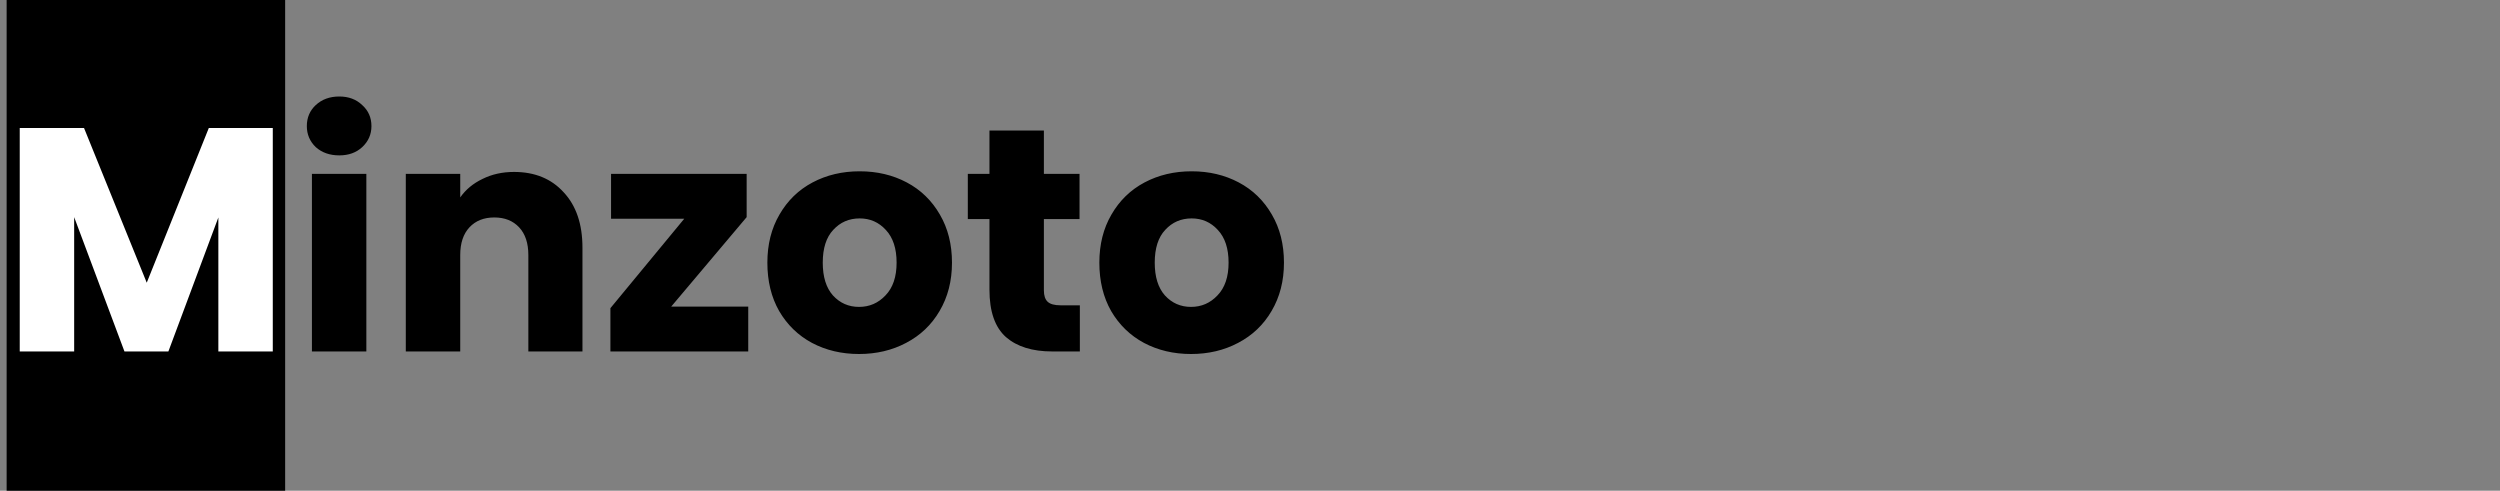 <svg width="377" height="74" viewBox="0 0 377 74" fill="none" xmlns="http://www.w3.org/2000/svg">
<rect x="0" y="0" width="377" height="74" fill="#808080" stroke="none"/>
<rect x="1" width="42" height="74" fill="black"/>
<path d="M41.136 19.304V53H32.928V32.792L25.392 53H18.768L11.184 32.744V53H2.976V19.304H12.672L22.128 42.632L31.488 19.304H41.136Z" fill="white"/>
<path d="M51.166 23.432C49.727 23.432 48.542 23.016 47.614 22.184C46.718 21.32 46.27 20.264 46.27 19.016C46.27 17.736 46.718 16.68 47.614 15.848C48.542 14.984 49.727 14.552 51.166 14.552C52.575 14.552 53.727 14.984 54.623 15.848C55.55 16.68 56.014 17.736 56.014 19.016C56.014 20.264 55.55 21.32 54.623 22.184C53.727 23.016 52.575 23.432 51.166 23.432ZM55.246 26.216V53H47.038V26.216H55.246ZM77.515 25.928C80.651 25.928 83.147 26.952 85.003 29C86.891 31.016 87.835 33.8 87.835 37.352V53H79.675V38.456C79.675 36.664 79.211 35.272 78.283 34.28C77.355 33.288 76.107 32.792 74.539 32.792C72.971 32.792 71.723 33.288 70.795 34.28C69.867 35.272 69.403 36.664 69.403 38.456V53H61.195V26.216H69.403V29.768C70.235 28.584 71.355 27.656 72.763 26.984C74.171 26.28 75.755 25.928 77.515 25.928ZM101.219 46.232H112.835V53H92.05V46.472L103.187 32.984H92.147V26.216H112.595V32.744L101.219 46.232ZM129.543 53.384C126.919 53.384 124.551 52.824 122.439 51.704C120.359 50.584 118.711 48.984 117.495 46.904C116.311 44.824 115.719 42.392 115.719 39.608C115.719 36.856 116.327 34.44 117.543 32.36C118.759 30.248 120.423 28.632 122.535 27.512C124.647 26.392 127.015 25.832 129.639 25.832C132.263 25.832 134.631 26.392 136.743 27.512C138.855 28.632 140.519 30.248 141.735 32.36C142.951 34.44 143.559 36.856 143.559 39.608C143.559 42.36 142.935 44.792 141.687 46.904C140.471 48.984 138.791 50.584 136.647 51.704C134.535 52.824 132.167 53.384 129.543 53.384ZM129.543 46.28C131.111 46.28 132.439 45.704 133.527 44.552C134.647 43.4 135.207 41.752 135.207 39.608C135.207 37.464 134.663 35.816 133.575 34.664C132.519 33.512 131.207 32.936 129.639 32.936C128.039 32.936 126.711 33.512 125.655 34.664C124.599 35.784 124.071 37.432 124.071 39.608C124.071 41.752 124.583 43.4 125.607 44.552C126.663 45.704 127.975 46.28 129.543 46.28ZM162.842 46.04V53H158.666C155.69 53 153.37 52.28 151.706 50.84C150.042 49.368 149.21 46.984 149.21 43.688V33.032H145.946V26.216H149.21V19.688H157.418V26.216H162.794V33.032H157.418V43.784C157.418 44.584 157.61 45.16 157.994 45.512C158.378 45.864 159.018 46.04 159.914 46.04H162.842ZM179.606 53.384C176.982 53.384 174.614 52.824 172.502 51.704C170.422 50.584 168.774 48.984 167.558 46.904C166.374 44.824 165.782 42.392 165.782 39.608C165.782 36.856 166.39 34.44 167.605 32.36C168.822 30.248 170.486 28.632 172.598 27.512C174.71 26.392 177.078 25.832 179.702 25.832C182.326 25.832 184.694 26.392 186.806 27.512C188.918 28.632 190.582 30.248 191.798 32.36C193.014 34.44 193.622 36.856 193.622 39.608C193.622 42.36 192.998 44.792 191.75 46.904C190.534 48.984 188.854 50.584 186.71 51.704C184.598 52.824 182.23 53.384 179.606 53.384ZM179.606 46.28C181.174 46.28 182.502 45.704 183.59 44.552C184.71 43.4 185.27 41.752 185.27 39.608C185.27 37.464 184.726 35.816 183.638 34.664C182.582 33.512 181.27 32.936 179.702 32.936C178.102 32.936 176.774 33.512 175.718 34.664C174.662 35.784 174.134 37.432 174.134 39.608C174.134 41.752 174.646 43.4 175.67 44.552C176.726 45.704 178.038 46.28 179.606 46.28Z" fill="black"/>
</svg>
